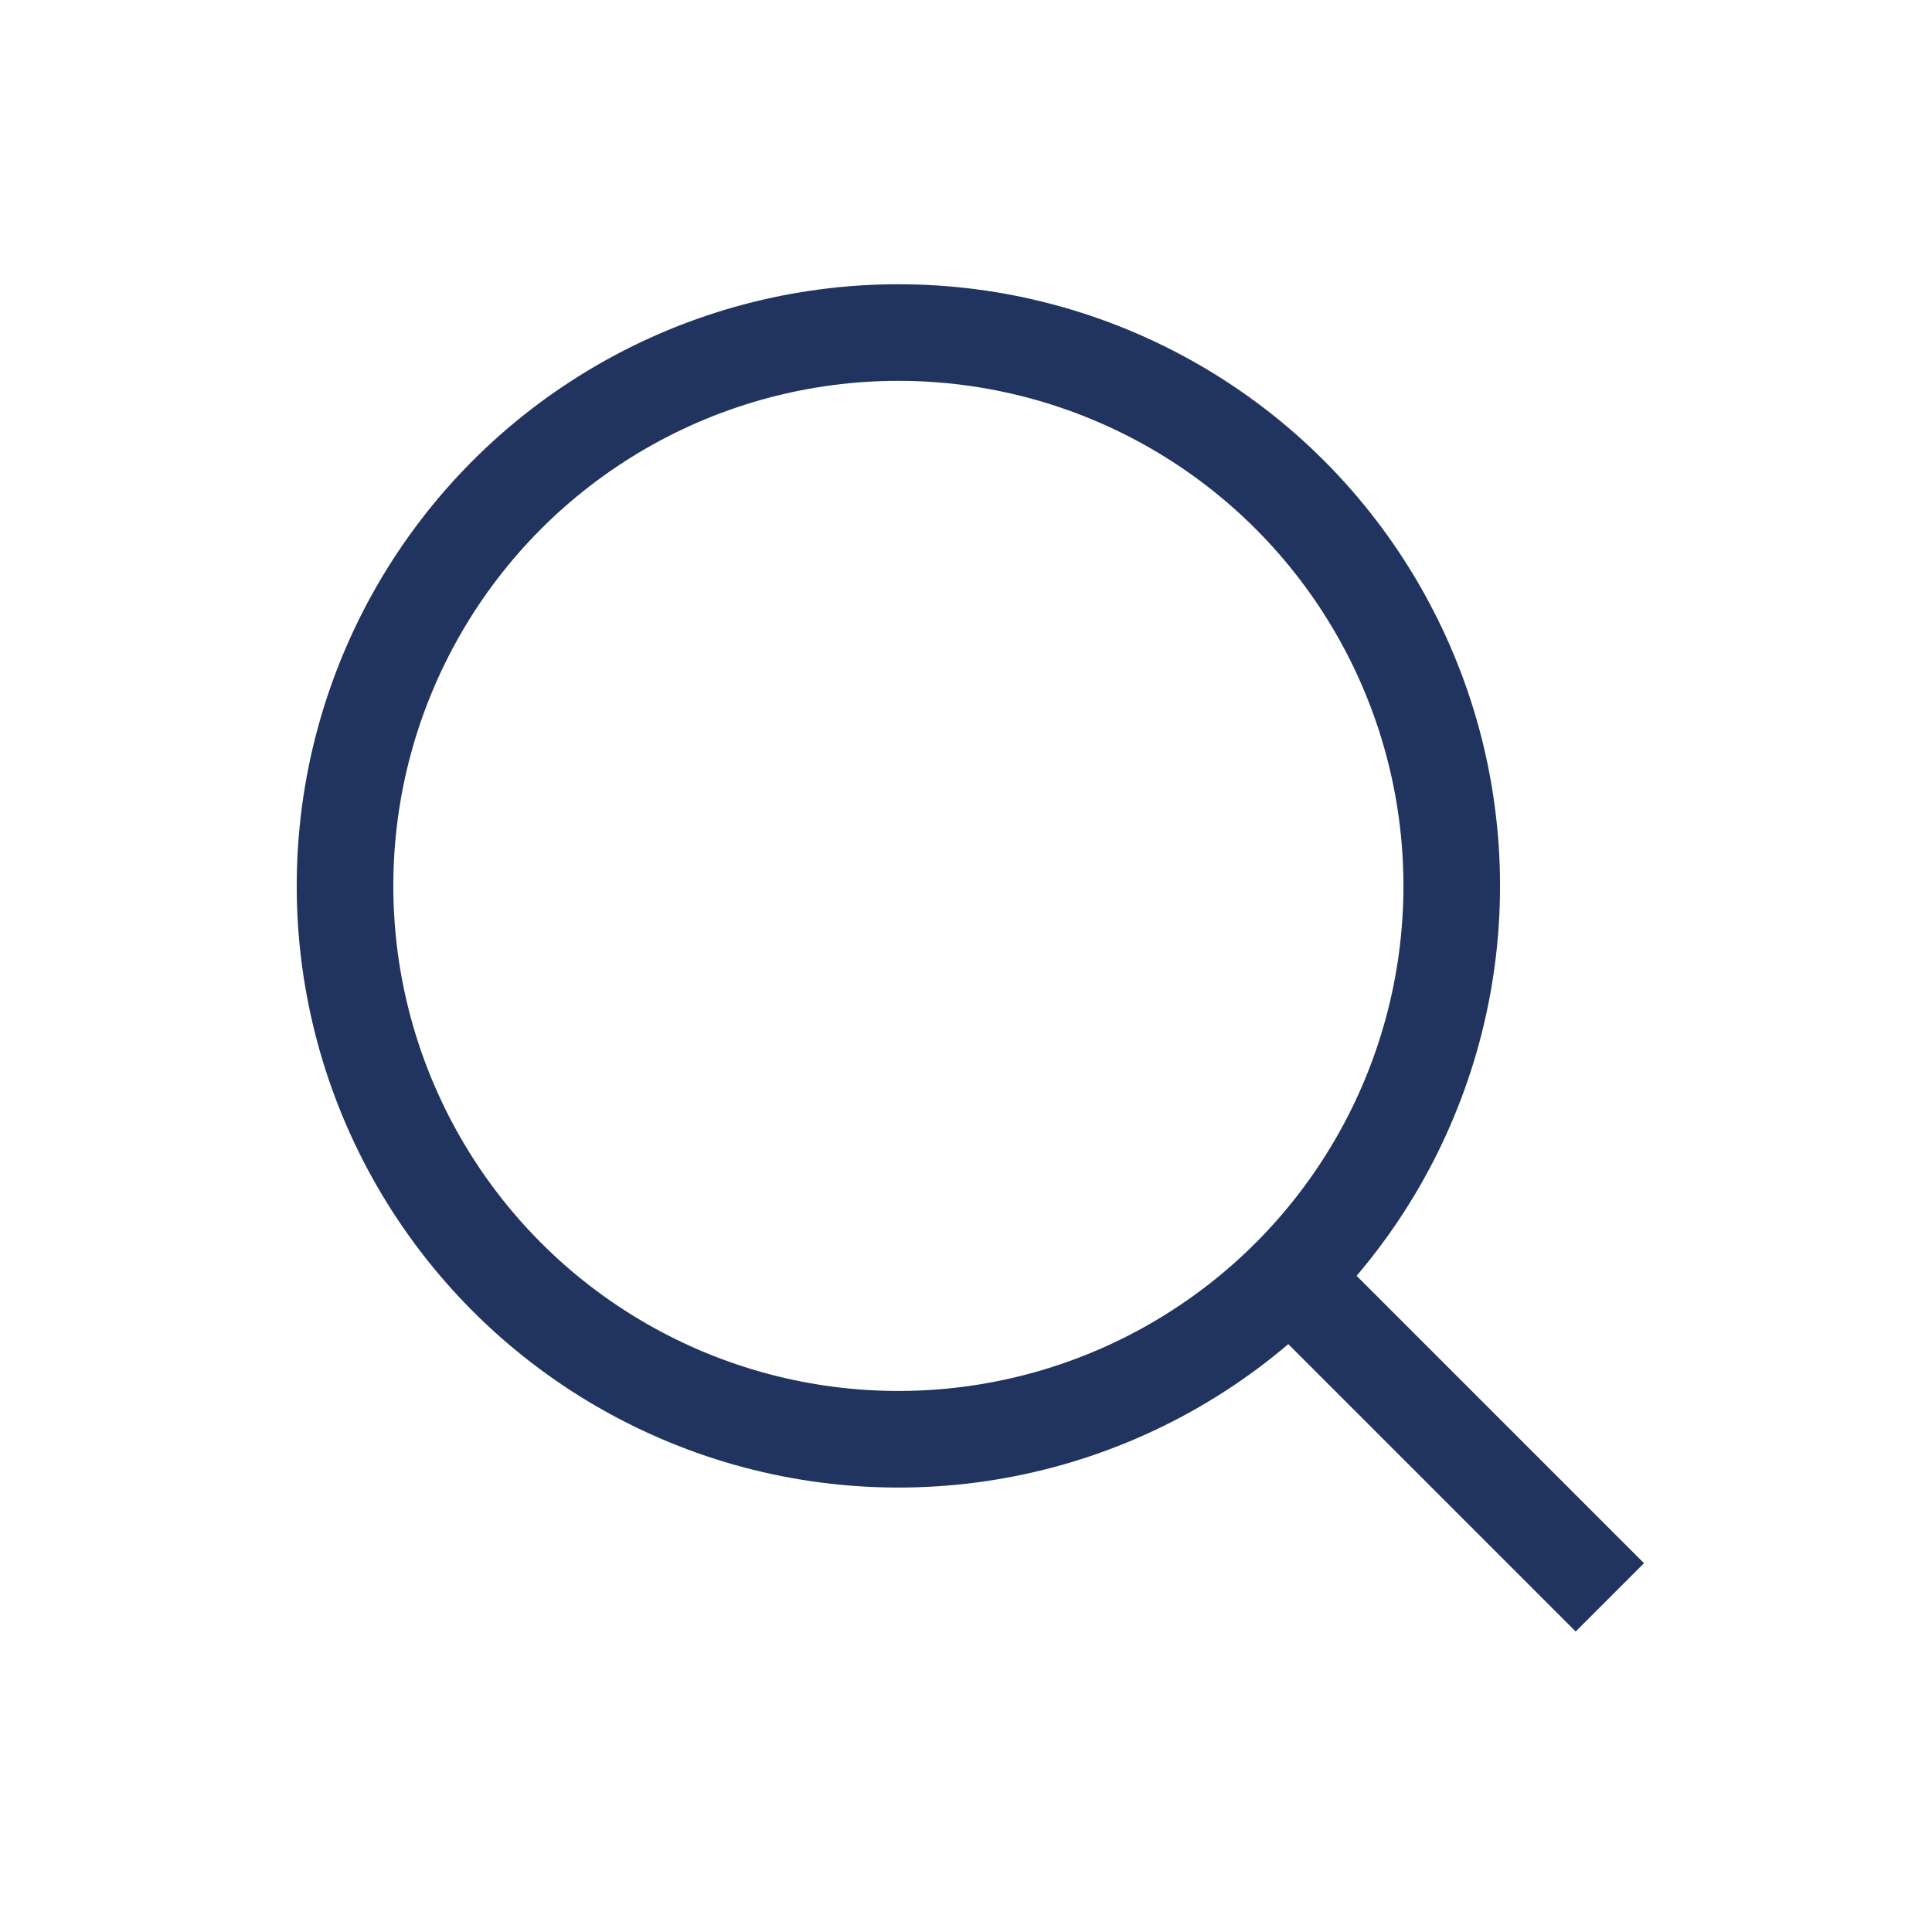 <svg xmlns="http://www.w3.org/2000/svg" width="24" height="24" viewBox="0 0 24 24">
  <g id="아이콘_검색" transform="translate(-1462 -34)">
    <g id="검색" transform="translate(1462 34)">
      <rect id="사각형_624" data-name="사각형 624" width="24" height="24" fill="none" opacity="0.34"/>
      <g id="그룹_6" data-name="그룹 6" transform="translate(4.286 4.131)">
        <circle id="타원_2" data-name="타원 2" cx="6.874" cy="6.874" r="6.874" fill="none" stroke="#20345f" stroke-linecap="round" stroke-linejoin="round" stroke-width="1.2"/>
        <line id="선_1" data-name="선 1" x1="3.928" y1="3.928" transform="translate(11.784 11.784)" fill="none" stroke="#20345f" stroke-linejoin="round" stroke-width="1.2"/>
      </g>
    </g>
  </g>
</svg>
